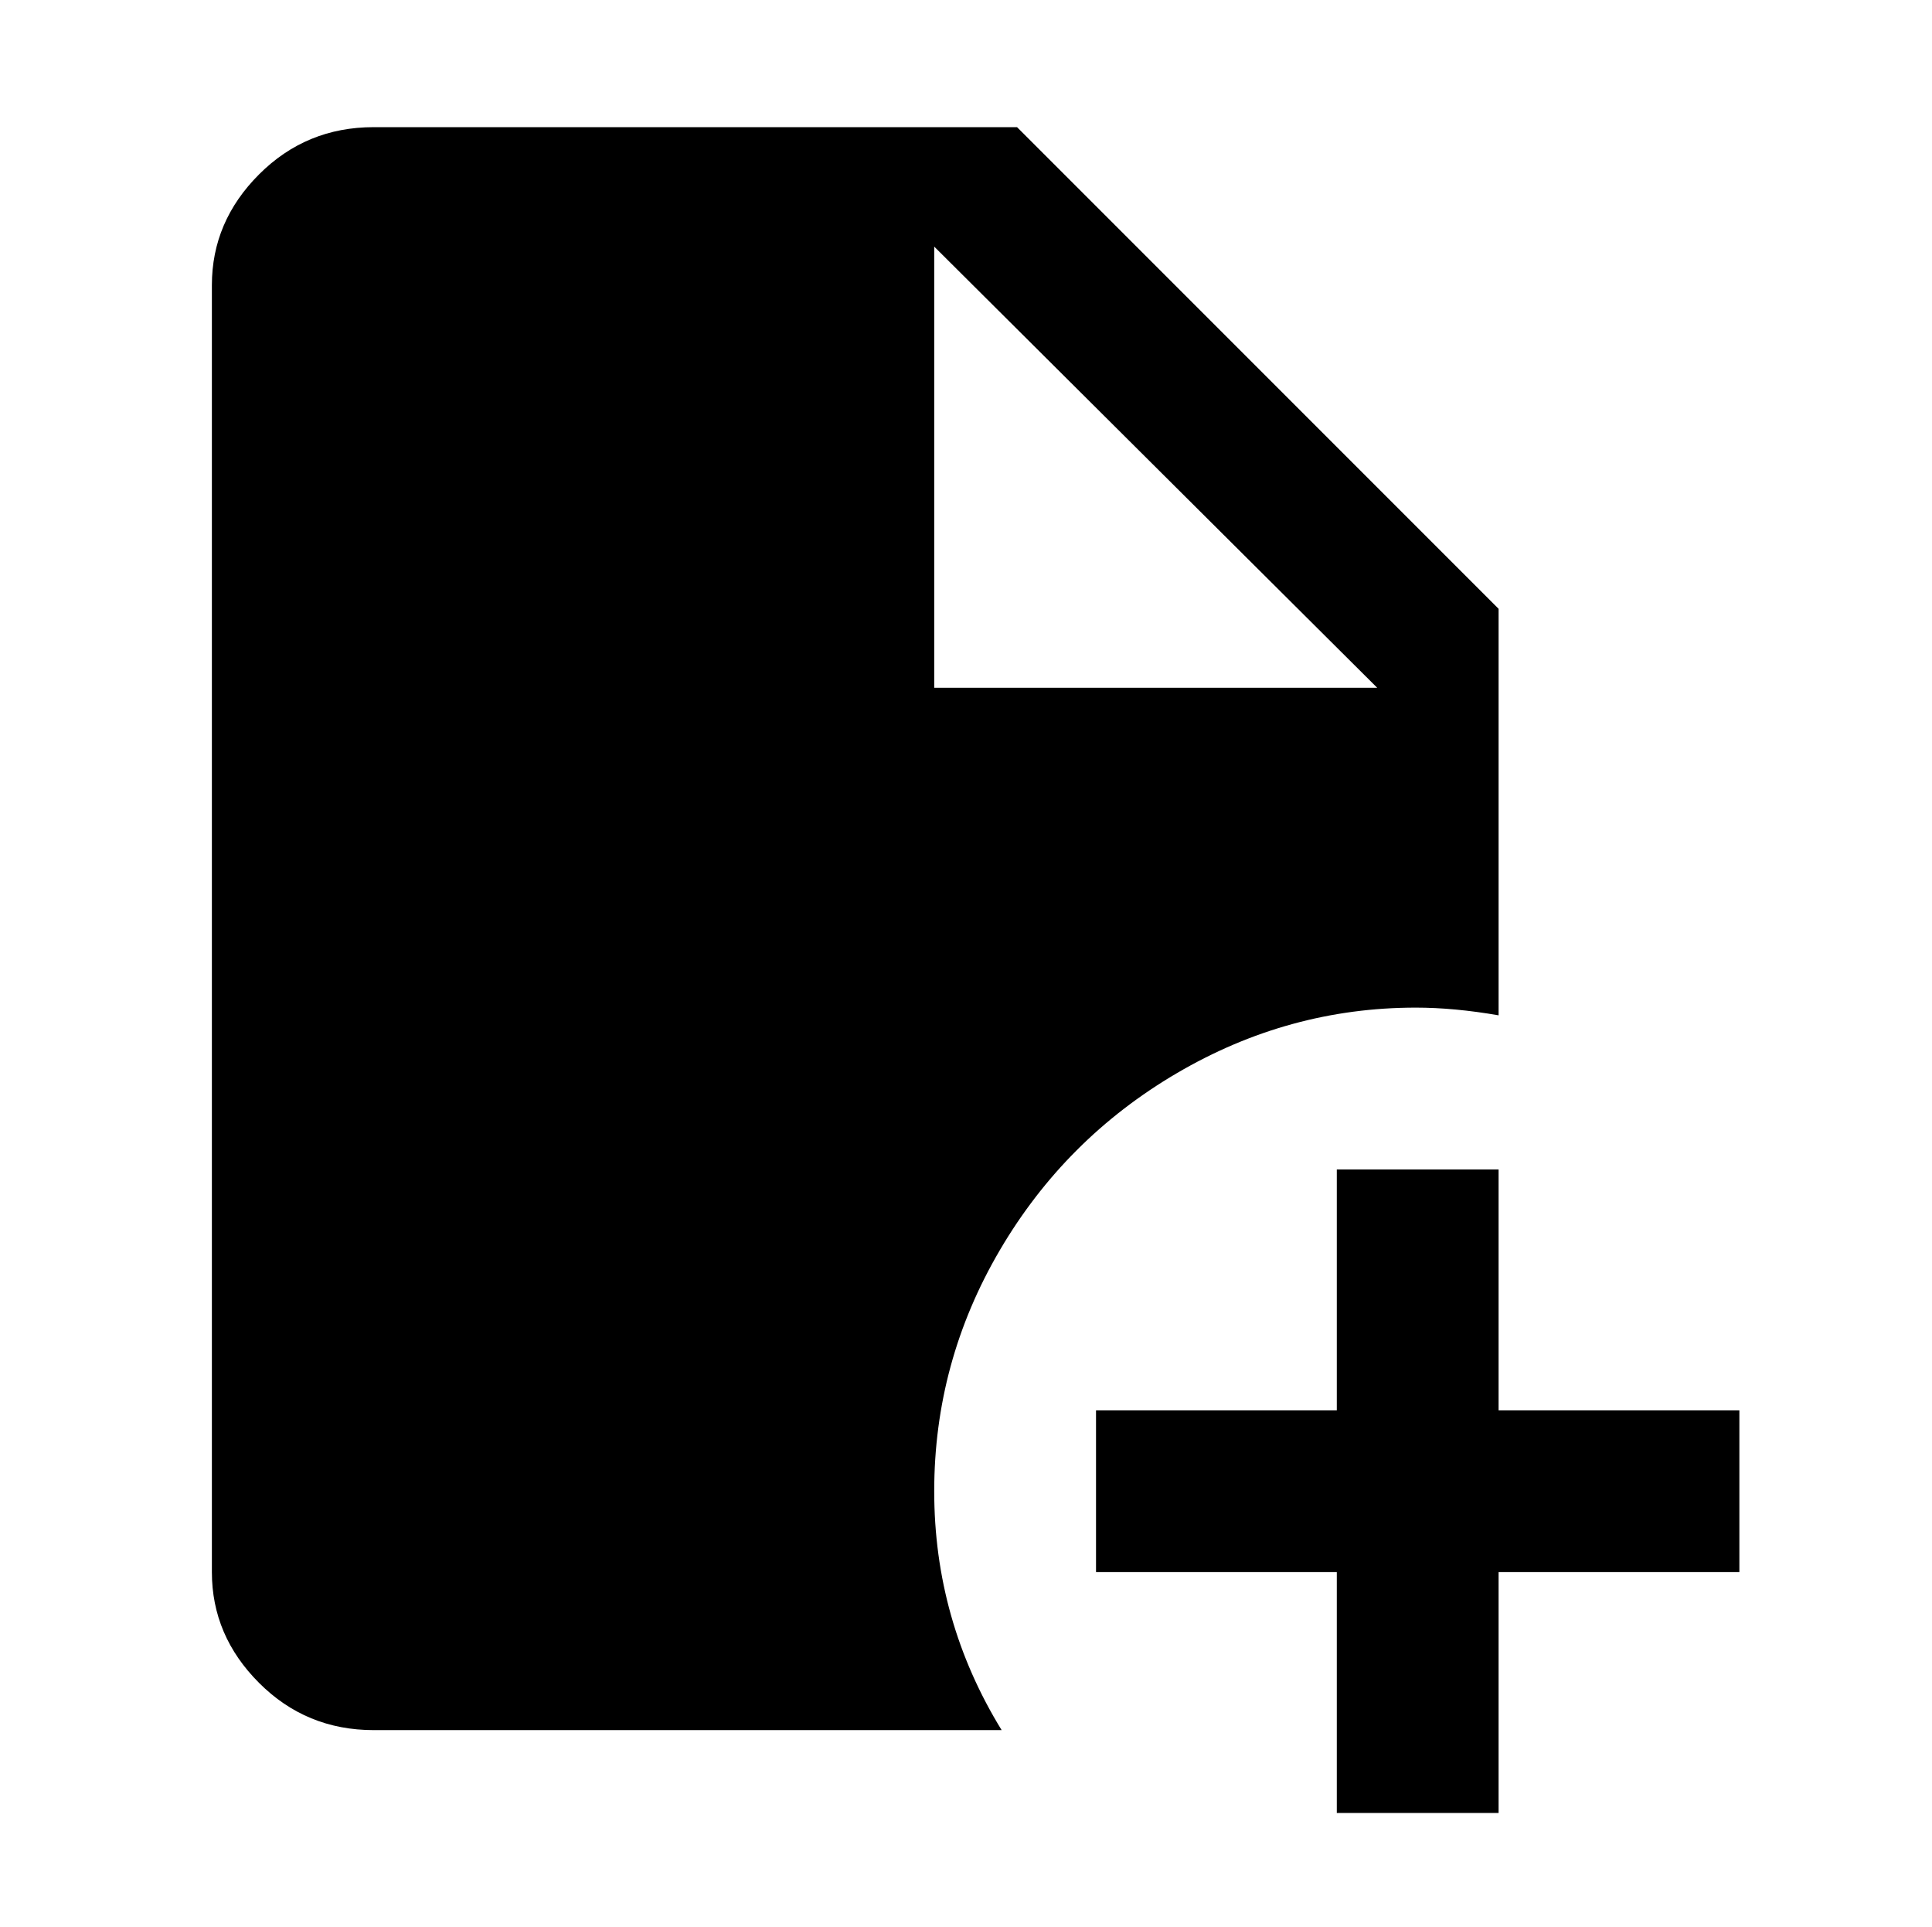 <?xml version="1.0" standalone="no"?>
<!DOCTYPE svg PUBLIC "-//W3C//DTD SVG 1.1//EN" "http://www.w3.org/Graphics/SVG/1.1/DTD/svg11.dtd" >
<svg xmlns="http://www.w3.org/2000/svg" xmlns:xlink="http://www.w3.org/1999/xlink" version="1.1" viewBox="-10 -75 1003 1000">
   <path fill="currentColor"
d="M518 -9h-334q-35 0 -59.5 24.5t-24.5 57.5v668q0 33 24.5 57.5t59.5 24.5h326q-35 -57 -35 -124t34 -125t92 -92t124 -34q20 0 43 4v-211zM475 282v-229l230 229h-230zM893 741h-125v125h-84v-125h-125v-84h125v-125h84v125h125v84z" />
</svg>
